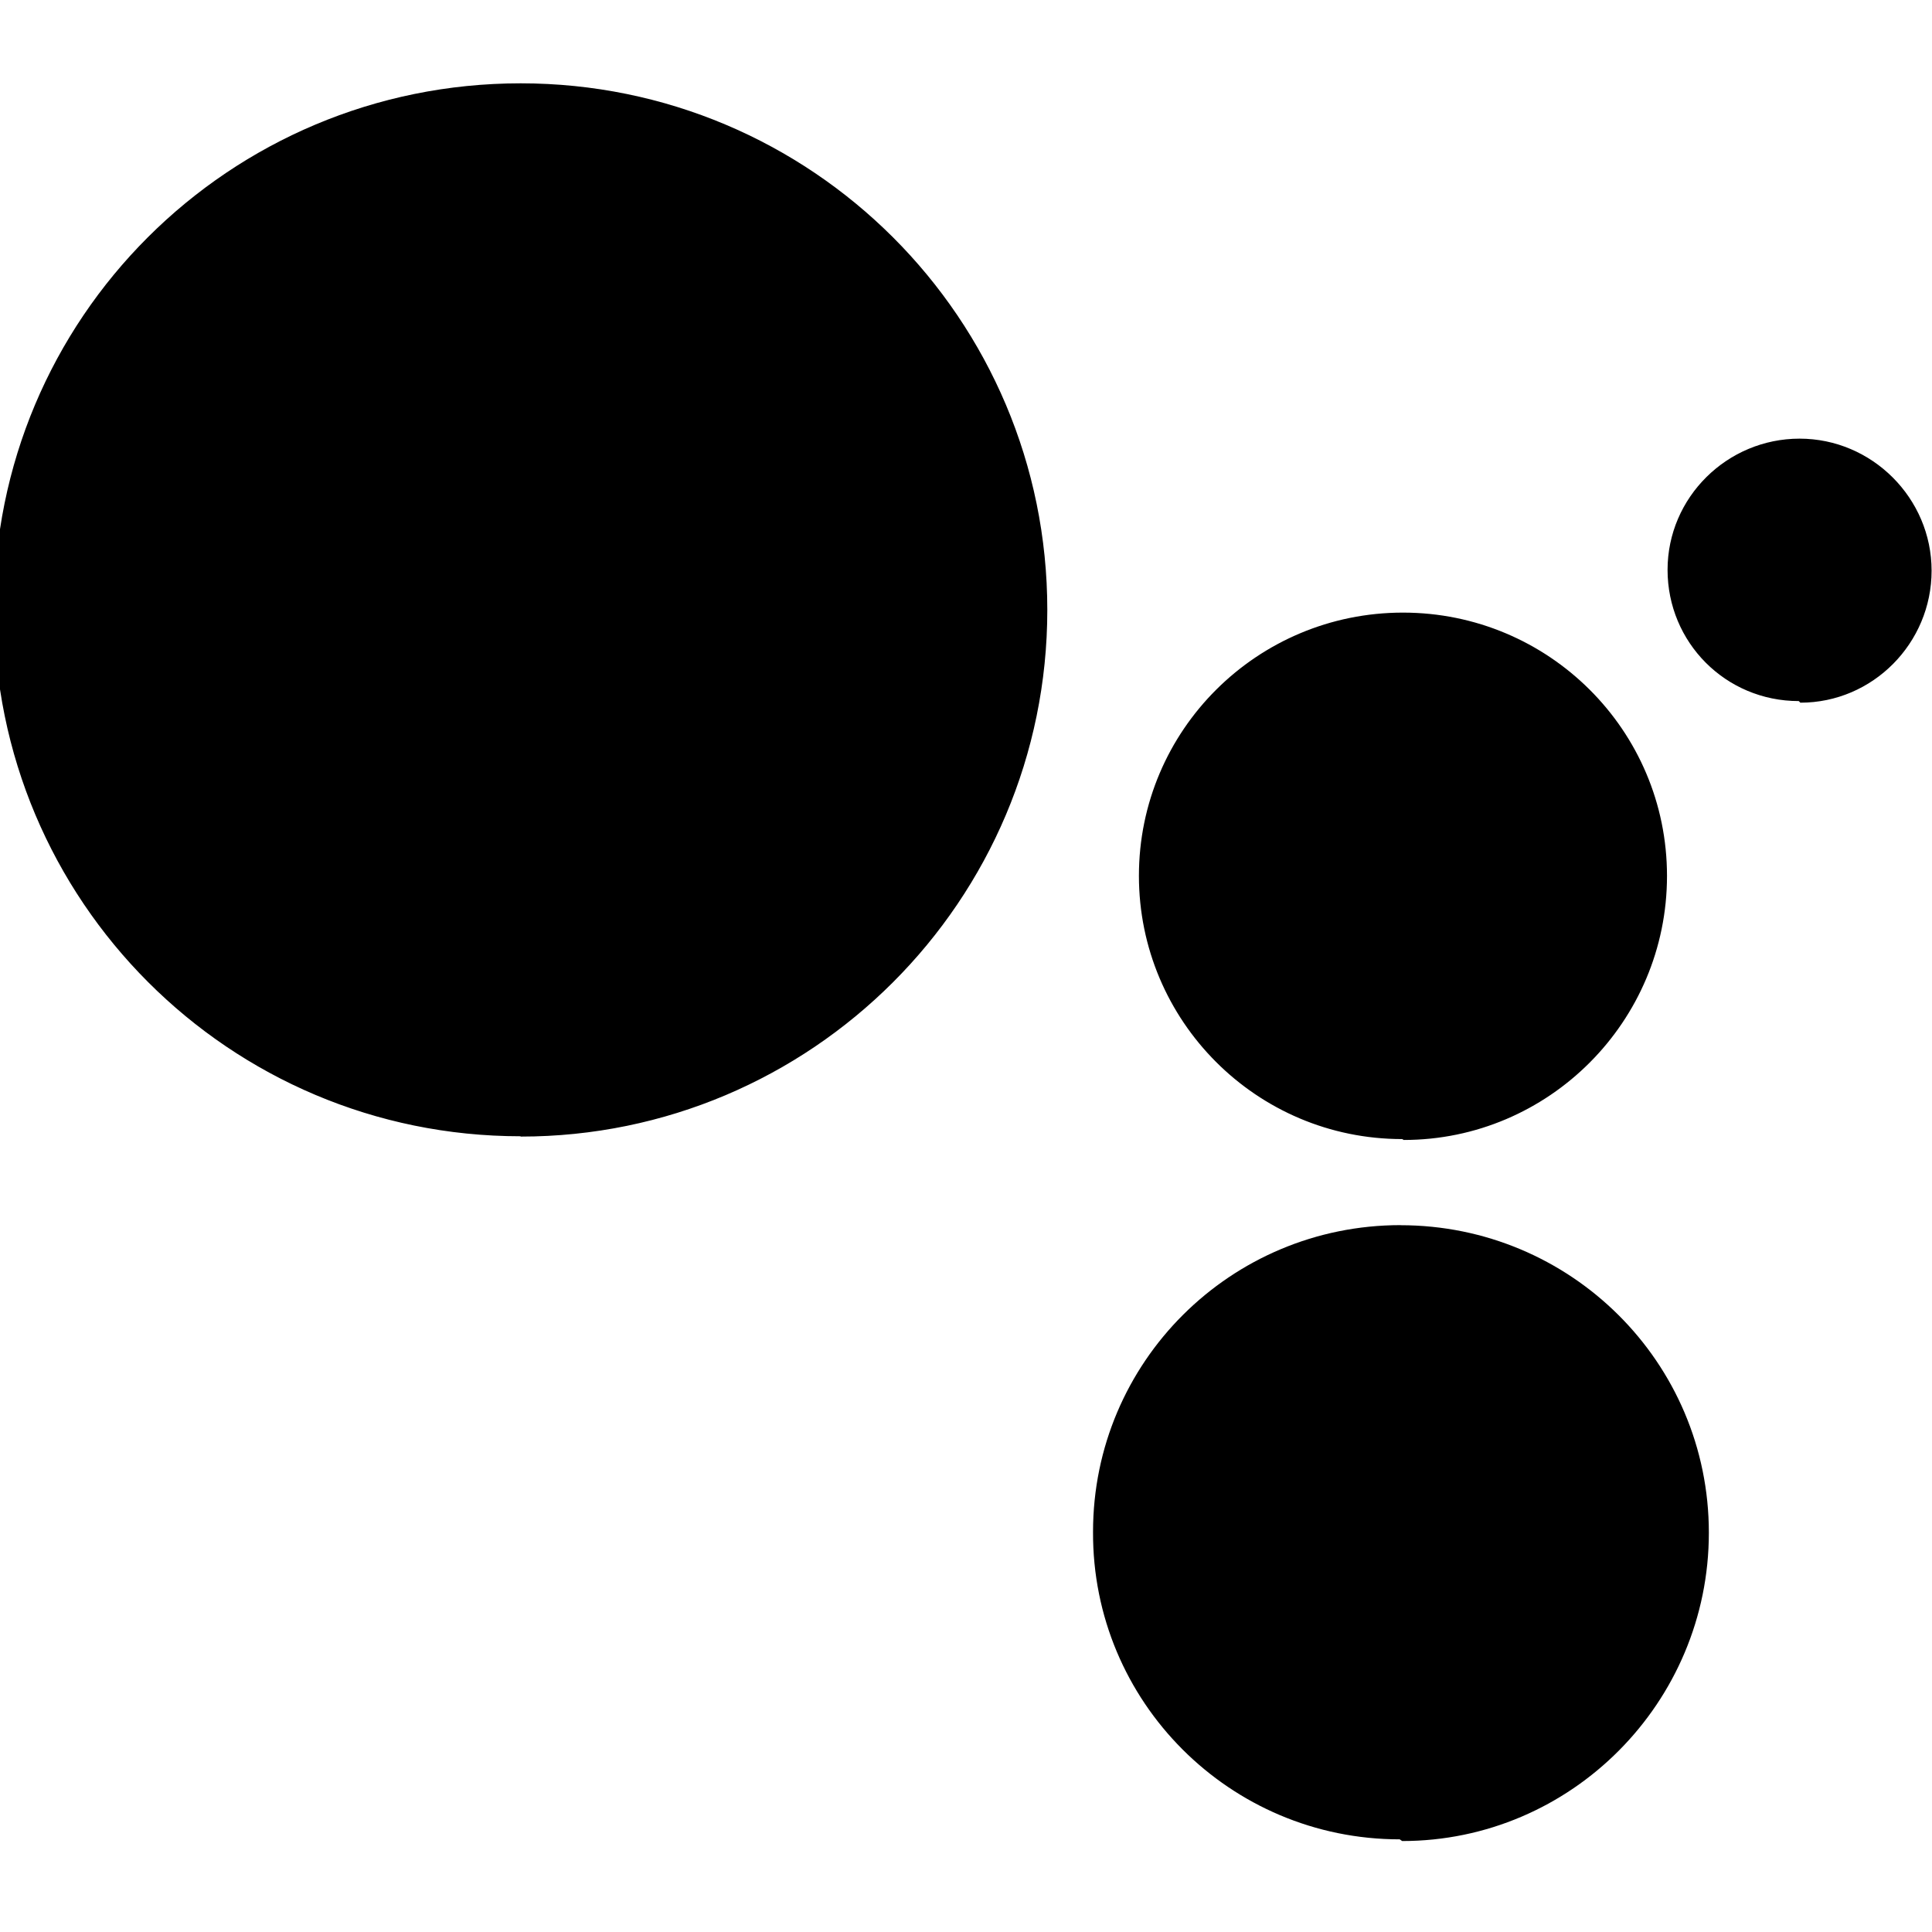 <svg viewBox="0 0 24 24" xmlns="http://www.w3.org/2000/svg"><path d="M22.365 8.729c.9 0 1.63-.74 1.63-1.64 0-.9-.74-1.64-1.64-1.64 -.9 0-1.64.73-1.64 1.63 0 .9.72 1.63 1.63 1.63m-4.907 5.452v0c1.8 0 3.27-1.47 3.27-3.28 0-1.81-1.47-3.271-3.28-3.271v0c-1.81 0-3.28 1.46-3.28 3.27 0 1.8 1.46 3.27 3.27 3.27m0 8.72c2.1 0 3.81-1.72 3.81-3.83 0-2.12-1.72-3.82-3.83-3.82v-.001c-2.11 0-3.82 1.7-3.82 3.81h0c-.01 2.11 1.7 3.82 3.81 3.82 0 0 0 0 0 0m-10.92-8.73v0c3.61 0 6.542-2.93 6.542-6.542 0-3.62-2.93-6.542-6.542-6.542v0c-3.62 0-6.55 2.92-6.542 6.54 0 3.61 2.92 6.54 6.54 6.54"/></svg>